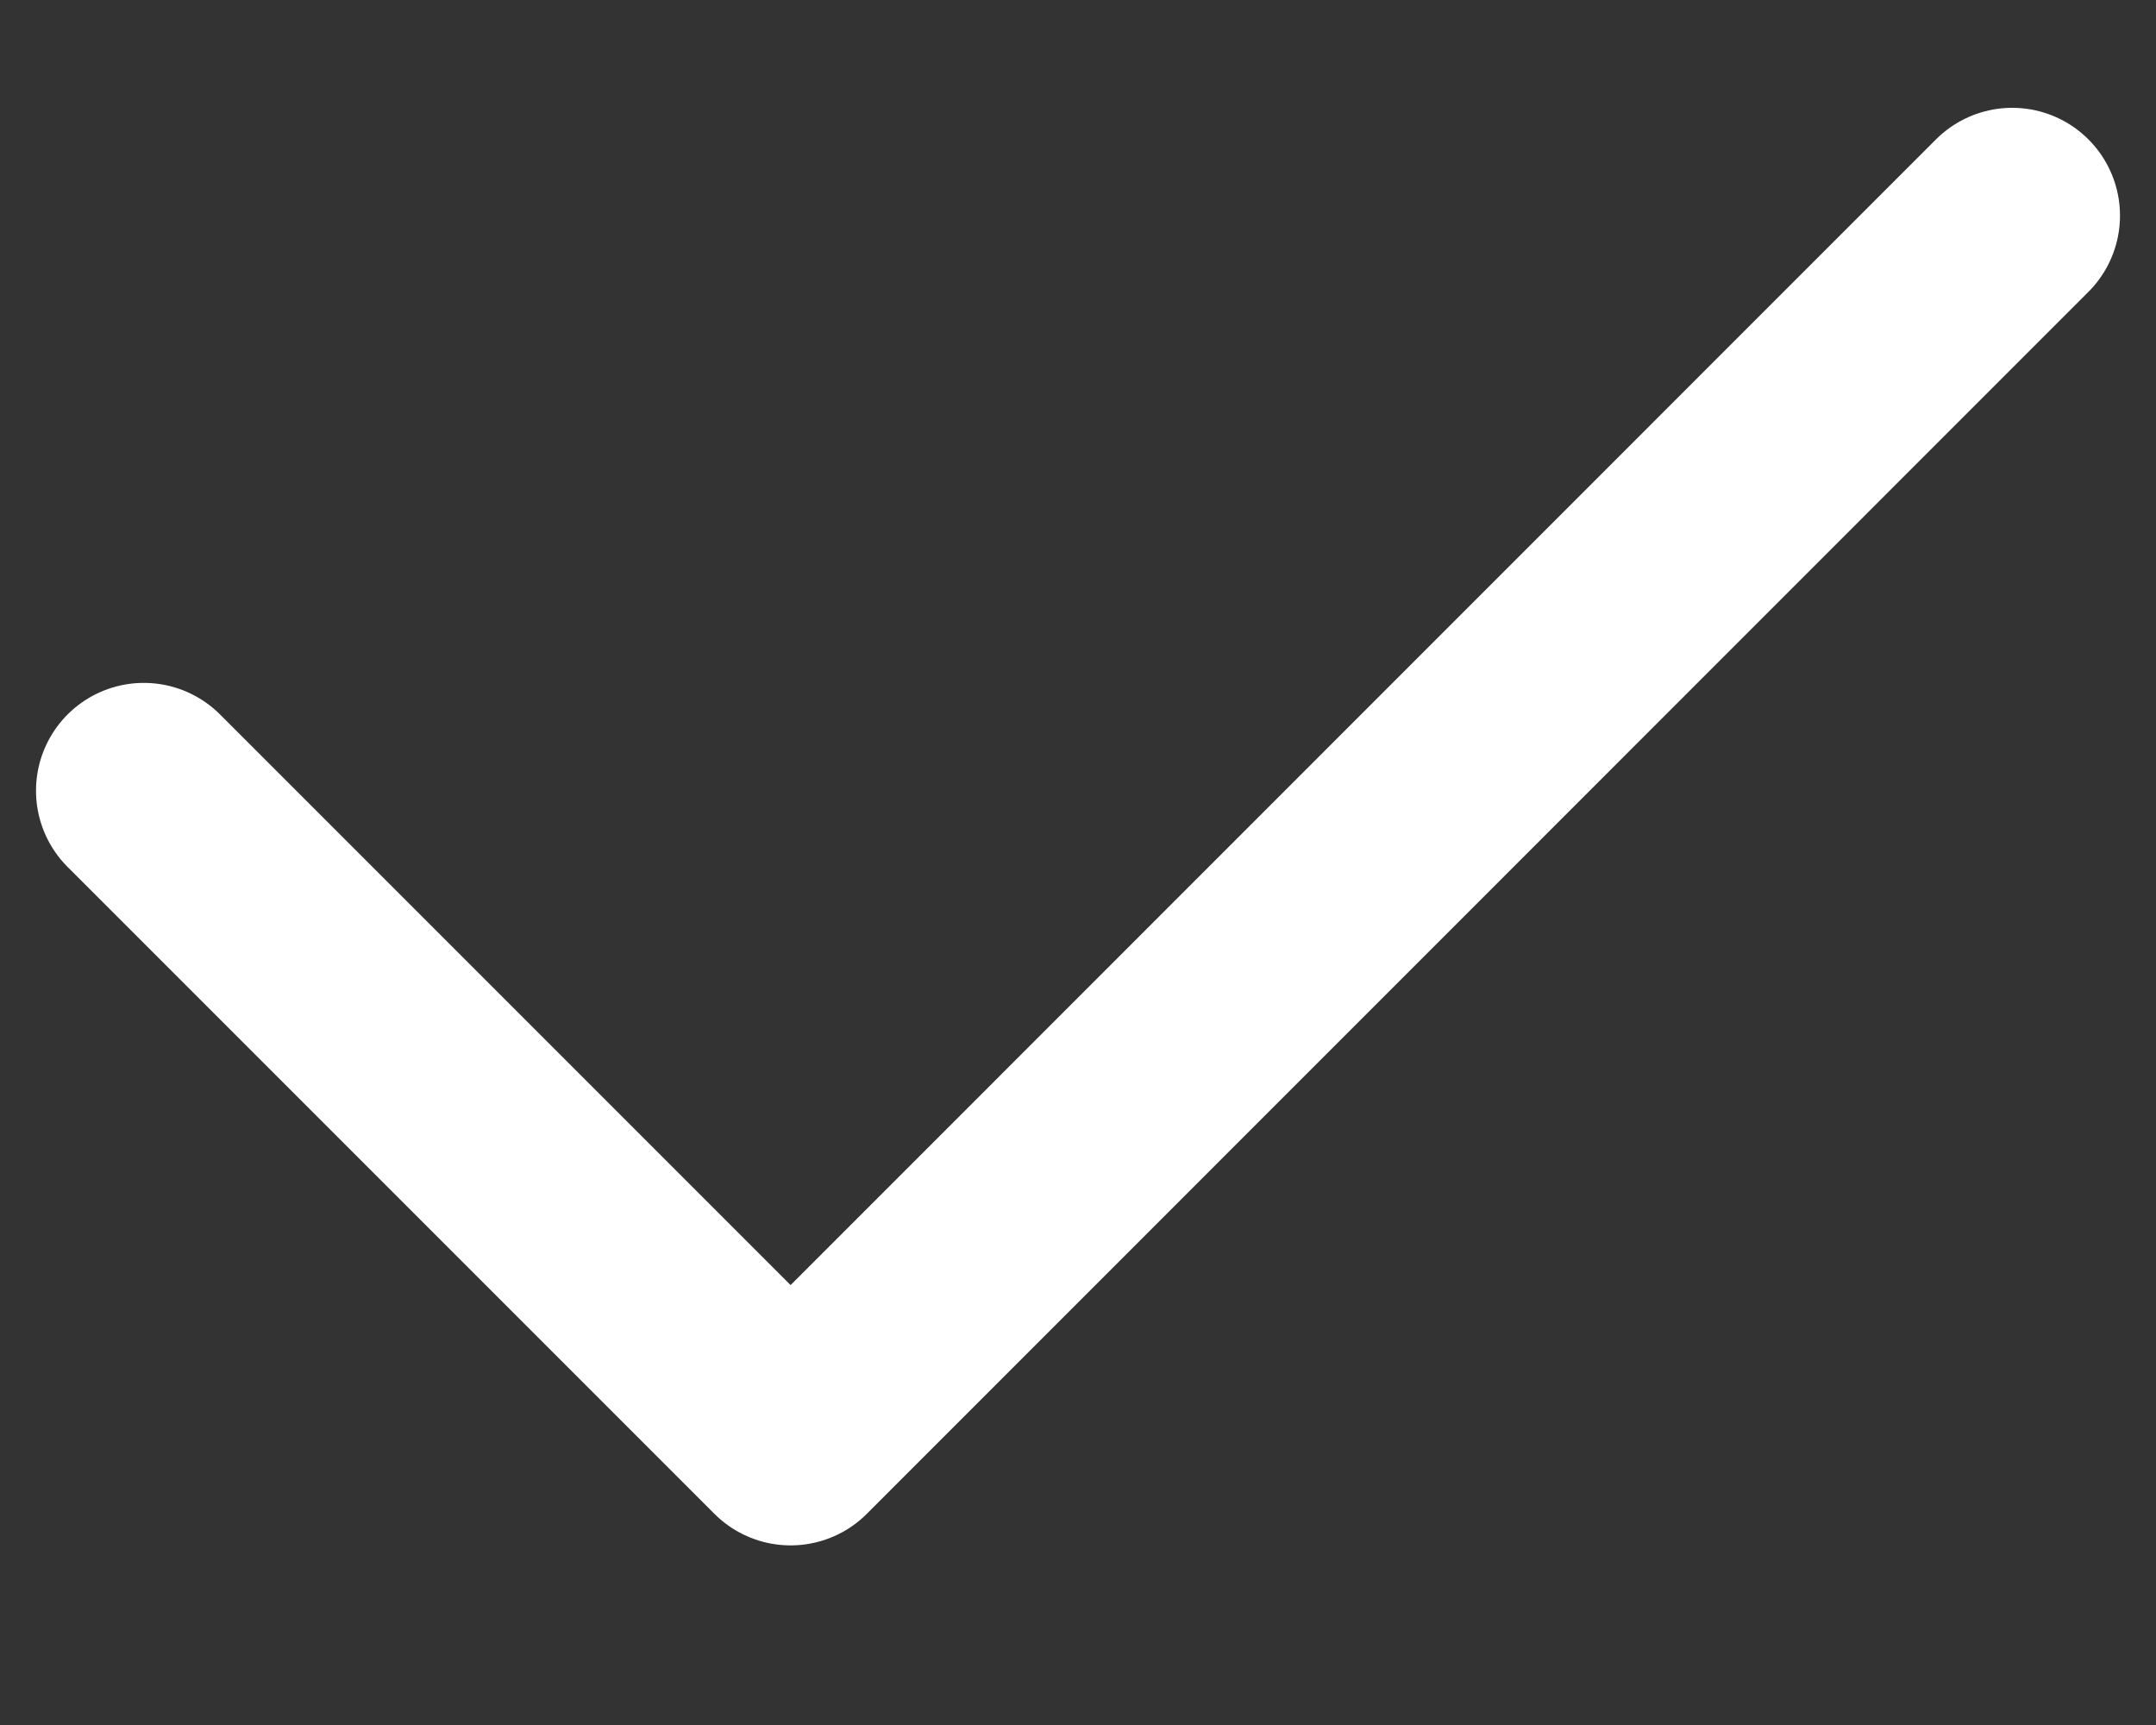 <svg width="10" height="8" viewBox="0 0 10 8" fill="none" xmlns="http://www.w3.org/2000/svg">
<rect x="0" y="0" width="10" height="8" fill="#333333" stroke="none"/>
<path d="M0.667 3.667L3.667 6.667L9.333 1" stroke="white" stroke-linecap="round" stroke-linejoin="round"/>
</svg>
